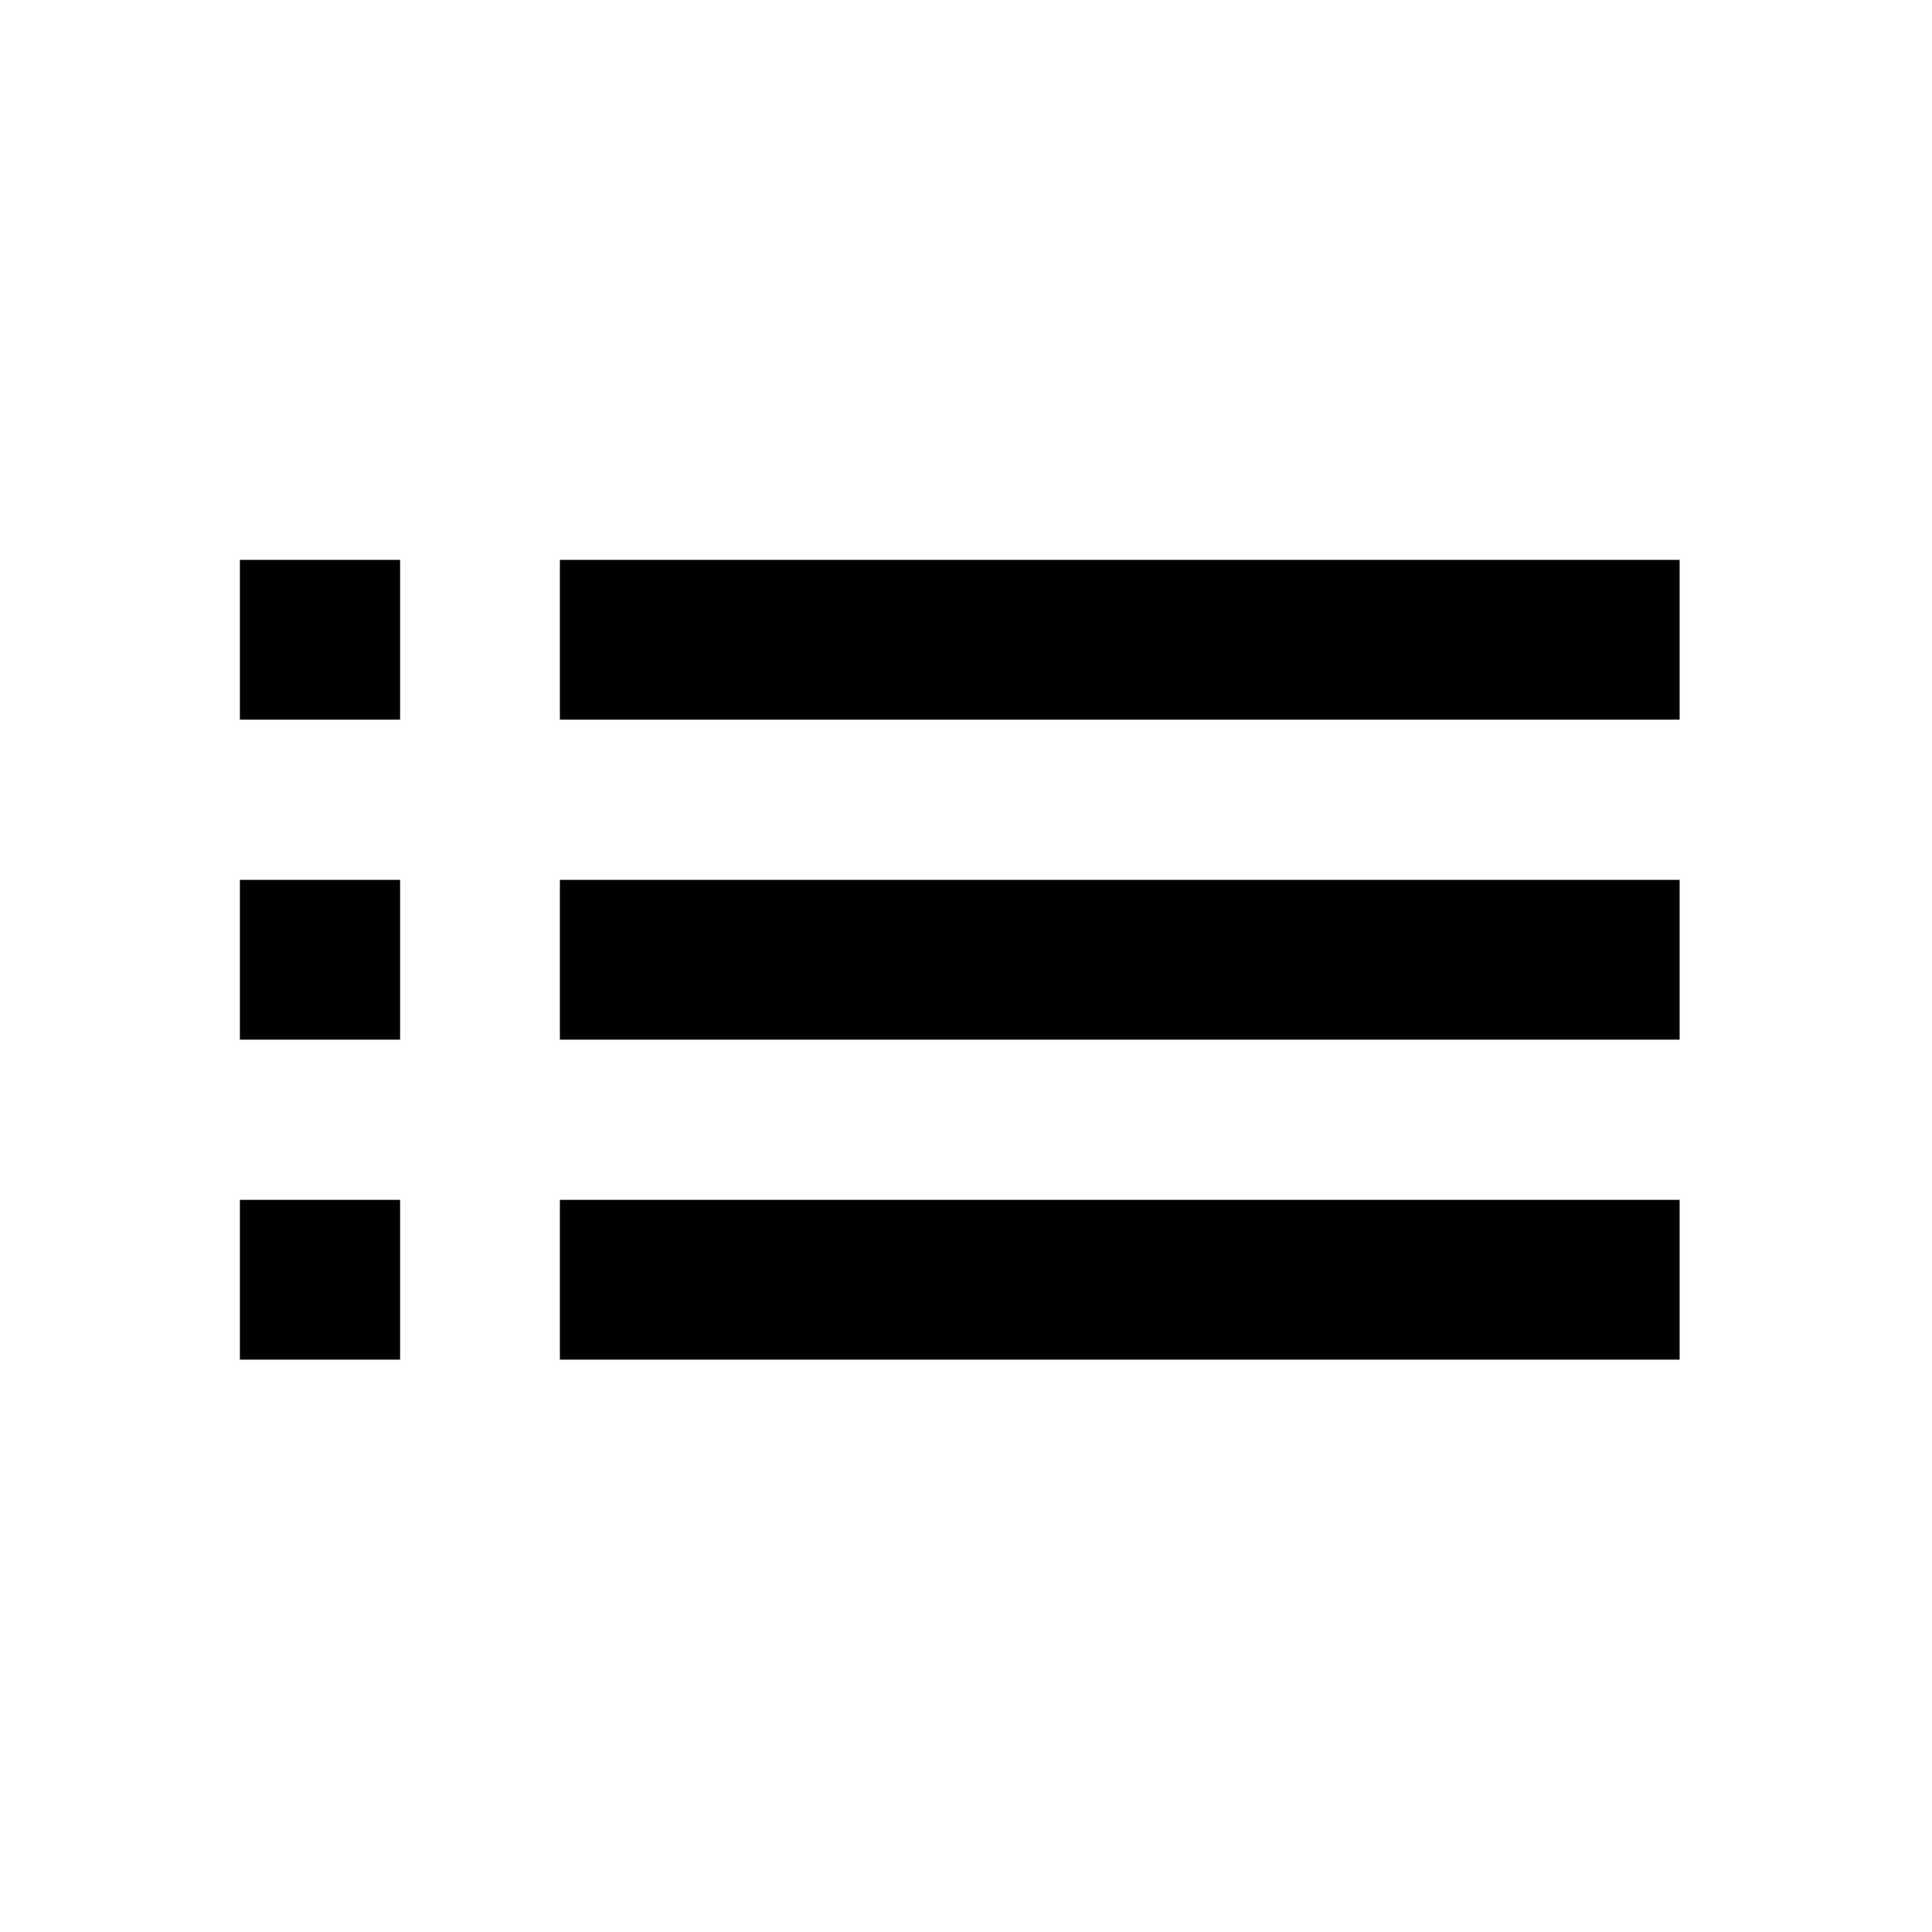 <svg xmlns="http://www.w3.org/2000/svg" width="48" height="48" viewBox="0 0 48 48"><title>ic_toc_48px</title><g class="nc-icon-wrapper" fill="#000000"><path d="M41.73 29.81h-27.82v3.97h27.82v-3.97z m0-7.95h-27.82v3.97h27.82v-3.97z m0-7.95h-27.82v3.97h27.82v-3.97z m-31.79 0h-3.98v3.97h3.98v-3.97z m0 19.87v-3.97h-3.98v3.97h3.98z m0-11.92h-3.98v3.97h3.98v-3.97z"/></g></svg>